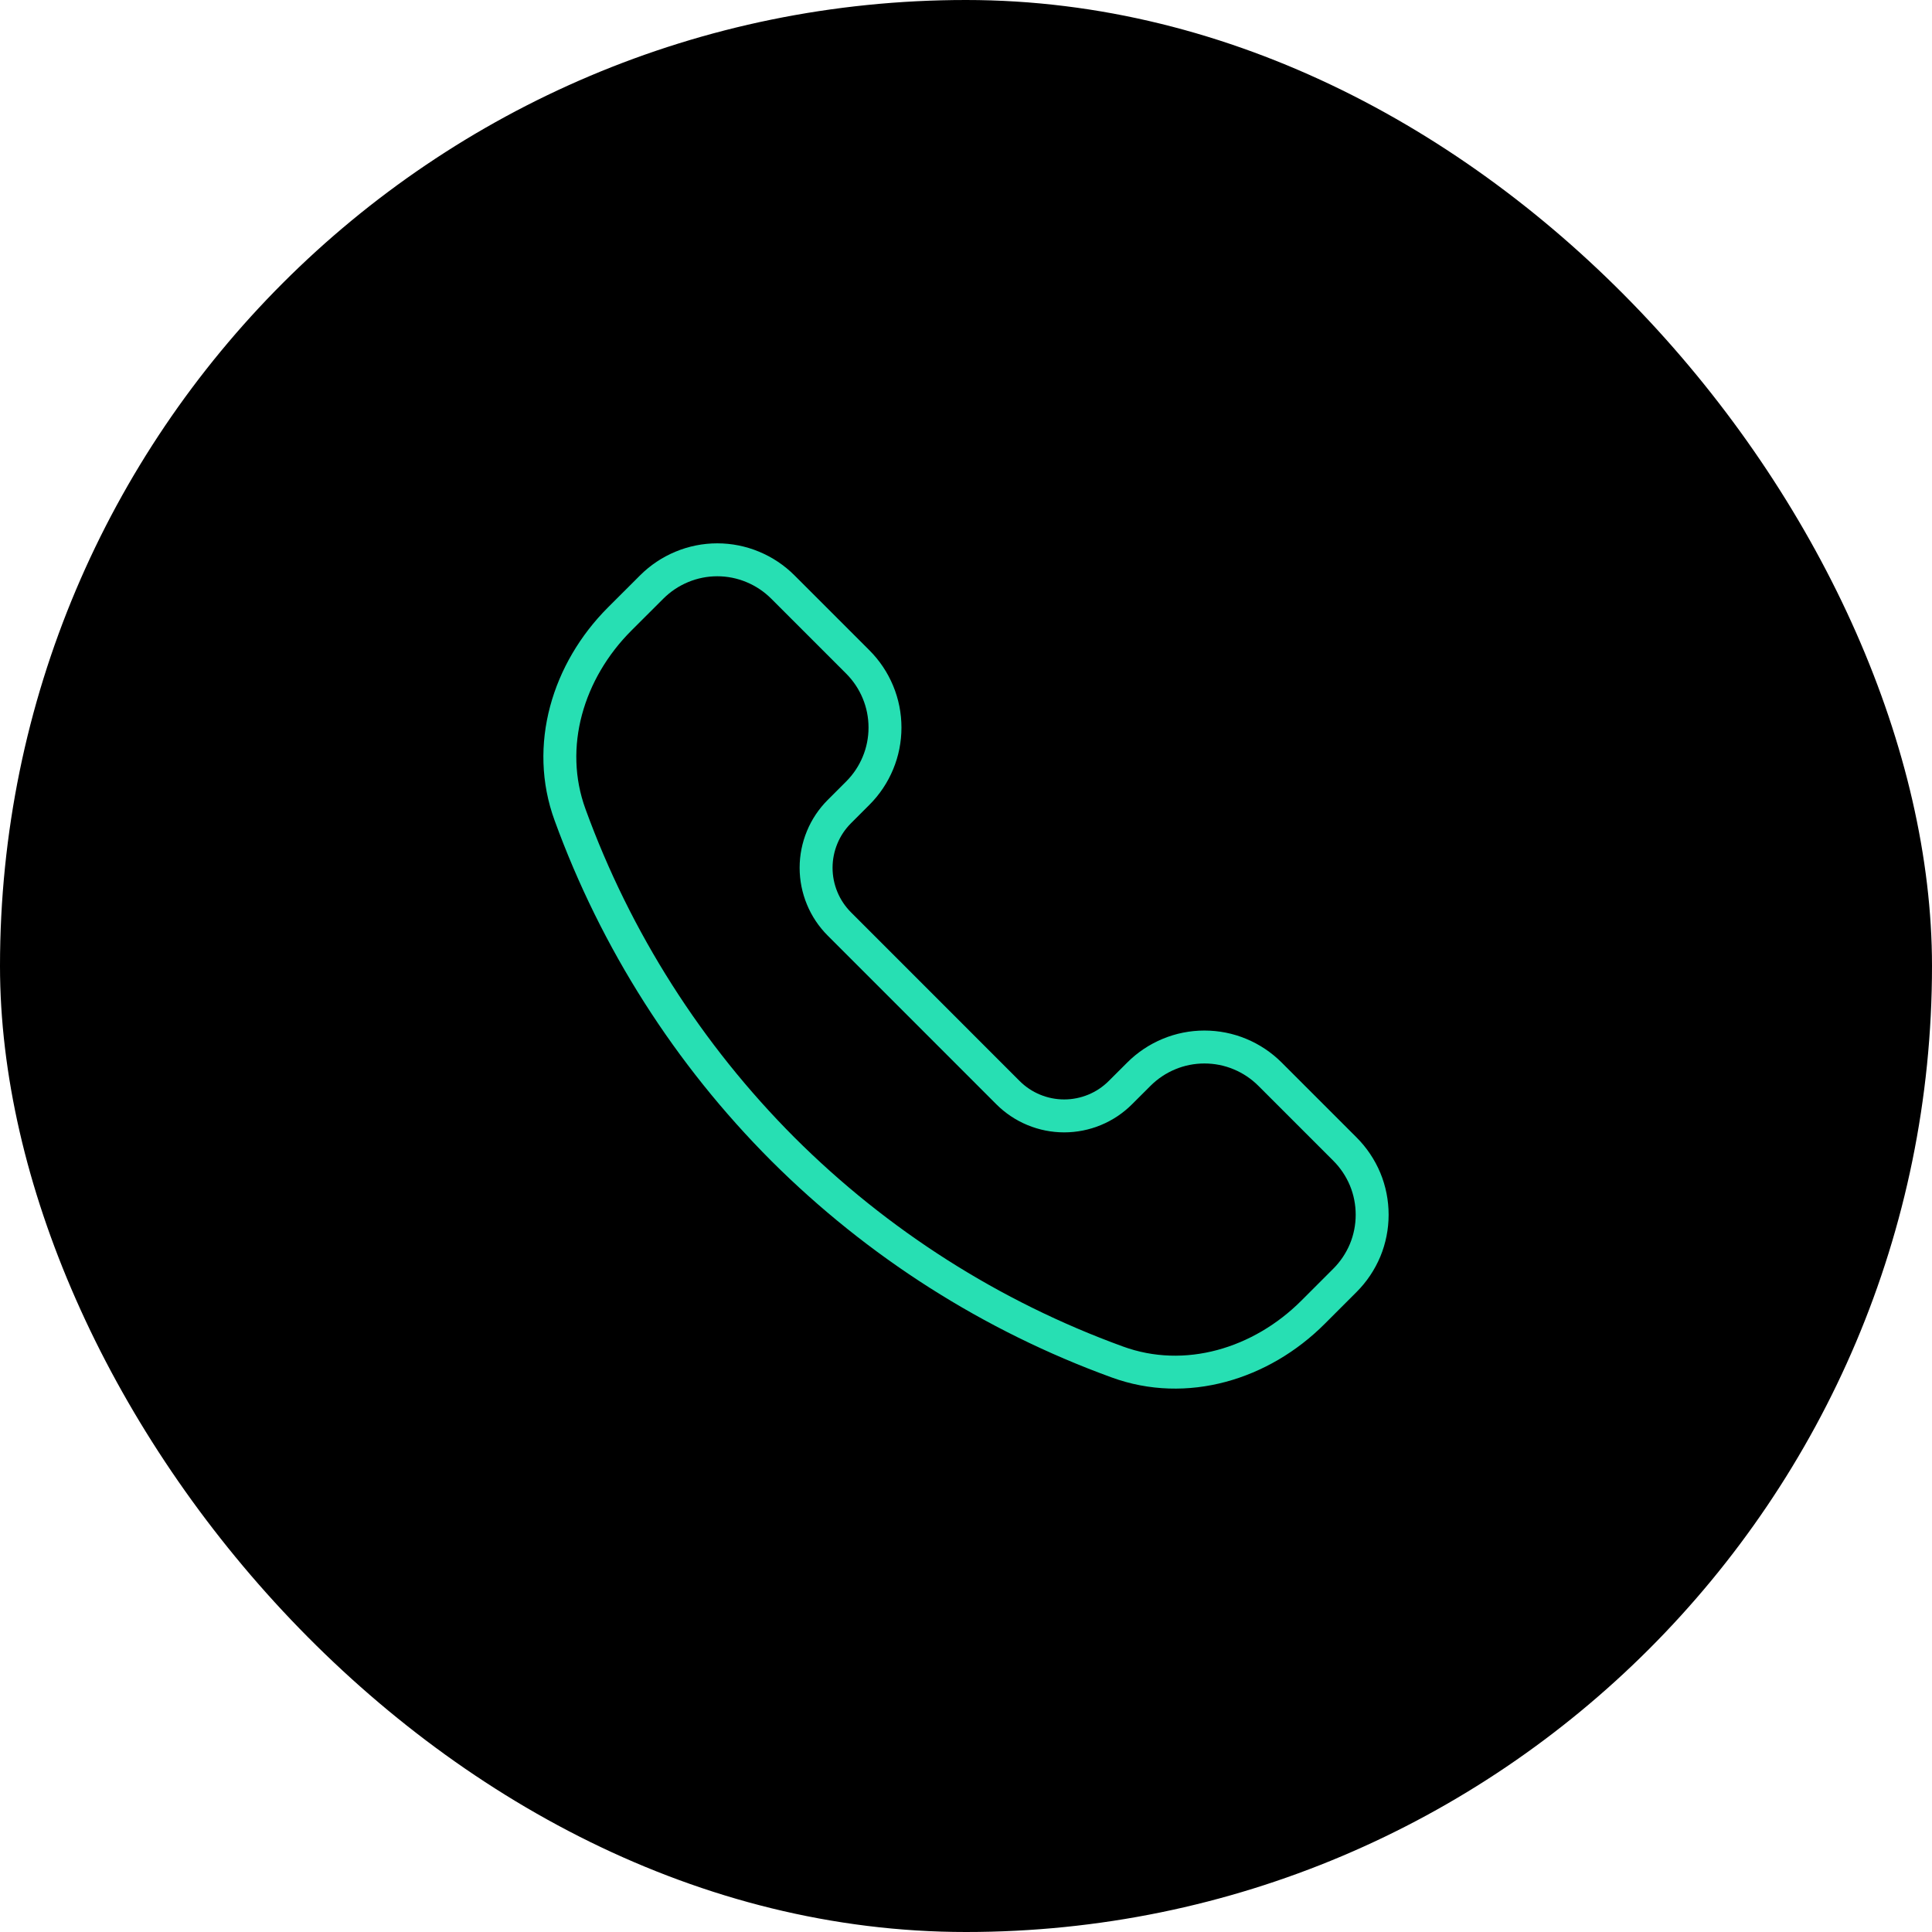 <svg width="44" height="44" viewBox="0 0 44 44" fill="none" xmlns="http://www.w3.org/2000/svg">
<rect width="44" height="44" rx="22" fill="black"/>
<path d="M17.829 26.171C15.678 24.016 14.024 21.418 12.983 18.557C12.41 16.993 12.935 15.275 14.113 14.097L14.842 13.369C15.038 13.173 15.271 13.017 15.527 12.911C15.783 12.804 16.058 12.749 16.335 12.749C16.613 12.749 16.888 12.804 17.144 12.911C17.4 13.017 17.633 13.173 17.829 13.369L19.536 15.076C19.732 15.272 19.888 15.505 19.994 15.761C20.101 16.017 20.155 16.292 20.155 16.57C20.155 16.847 20.101 17.122 19.994 17.378C19.888 17.634 19.732 17.867 19.536 18.063L19.116 18.483C18.948 18.651 18.814 18.851 18.724 19.07C18.633 19.29 18.586 19.525 18.586 19.763C18.586 20.001 18.633 20.236 18.724 20.456C18.814 20.675 18.948 20.875 19.116 21.043L22.956 24.884C23.124 25.052 23.324 25.186 23.543 25.276C23.763 25.367 23.998 25.414 24.236 25.414C24.474 25.414 24.709 25.367 24.929 25.276C25.148 25.186 25.348 25.052 25.516 24.884L25.937 24.464C26.133 24.268 26.366 24.112 26.622 24.006C26.878 23.899 27.153 23.845 27.43 23.845C27.708 23.845 27.983 23.899 28.239 24.006C28.495 24.112 28.728 24.268 28.924 24.464L30.631 26.171C30.827 26.367 30.983 26.6 31.09 26.856C31.196 27.112 31.25 27.387 31.25 27.665C31.25 27.942 31.196 28.217 31.09 28.473C30.983 28.729 30.827 28.962 30.631 29.158L29.903 29.886C28.725 31.065 27.007 31.59 25.443 31.017C22.582 29.976 19.984 28.322 17.829 26.171Z" stroke="#27DFB3" stroke-width="0.75" stroke-linejoin="round"/>
</svg>
